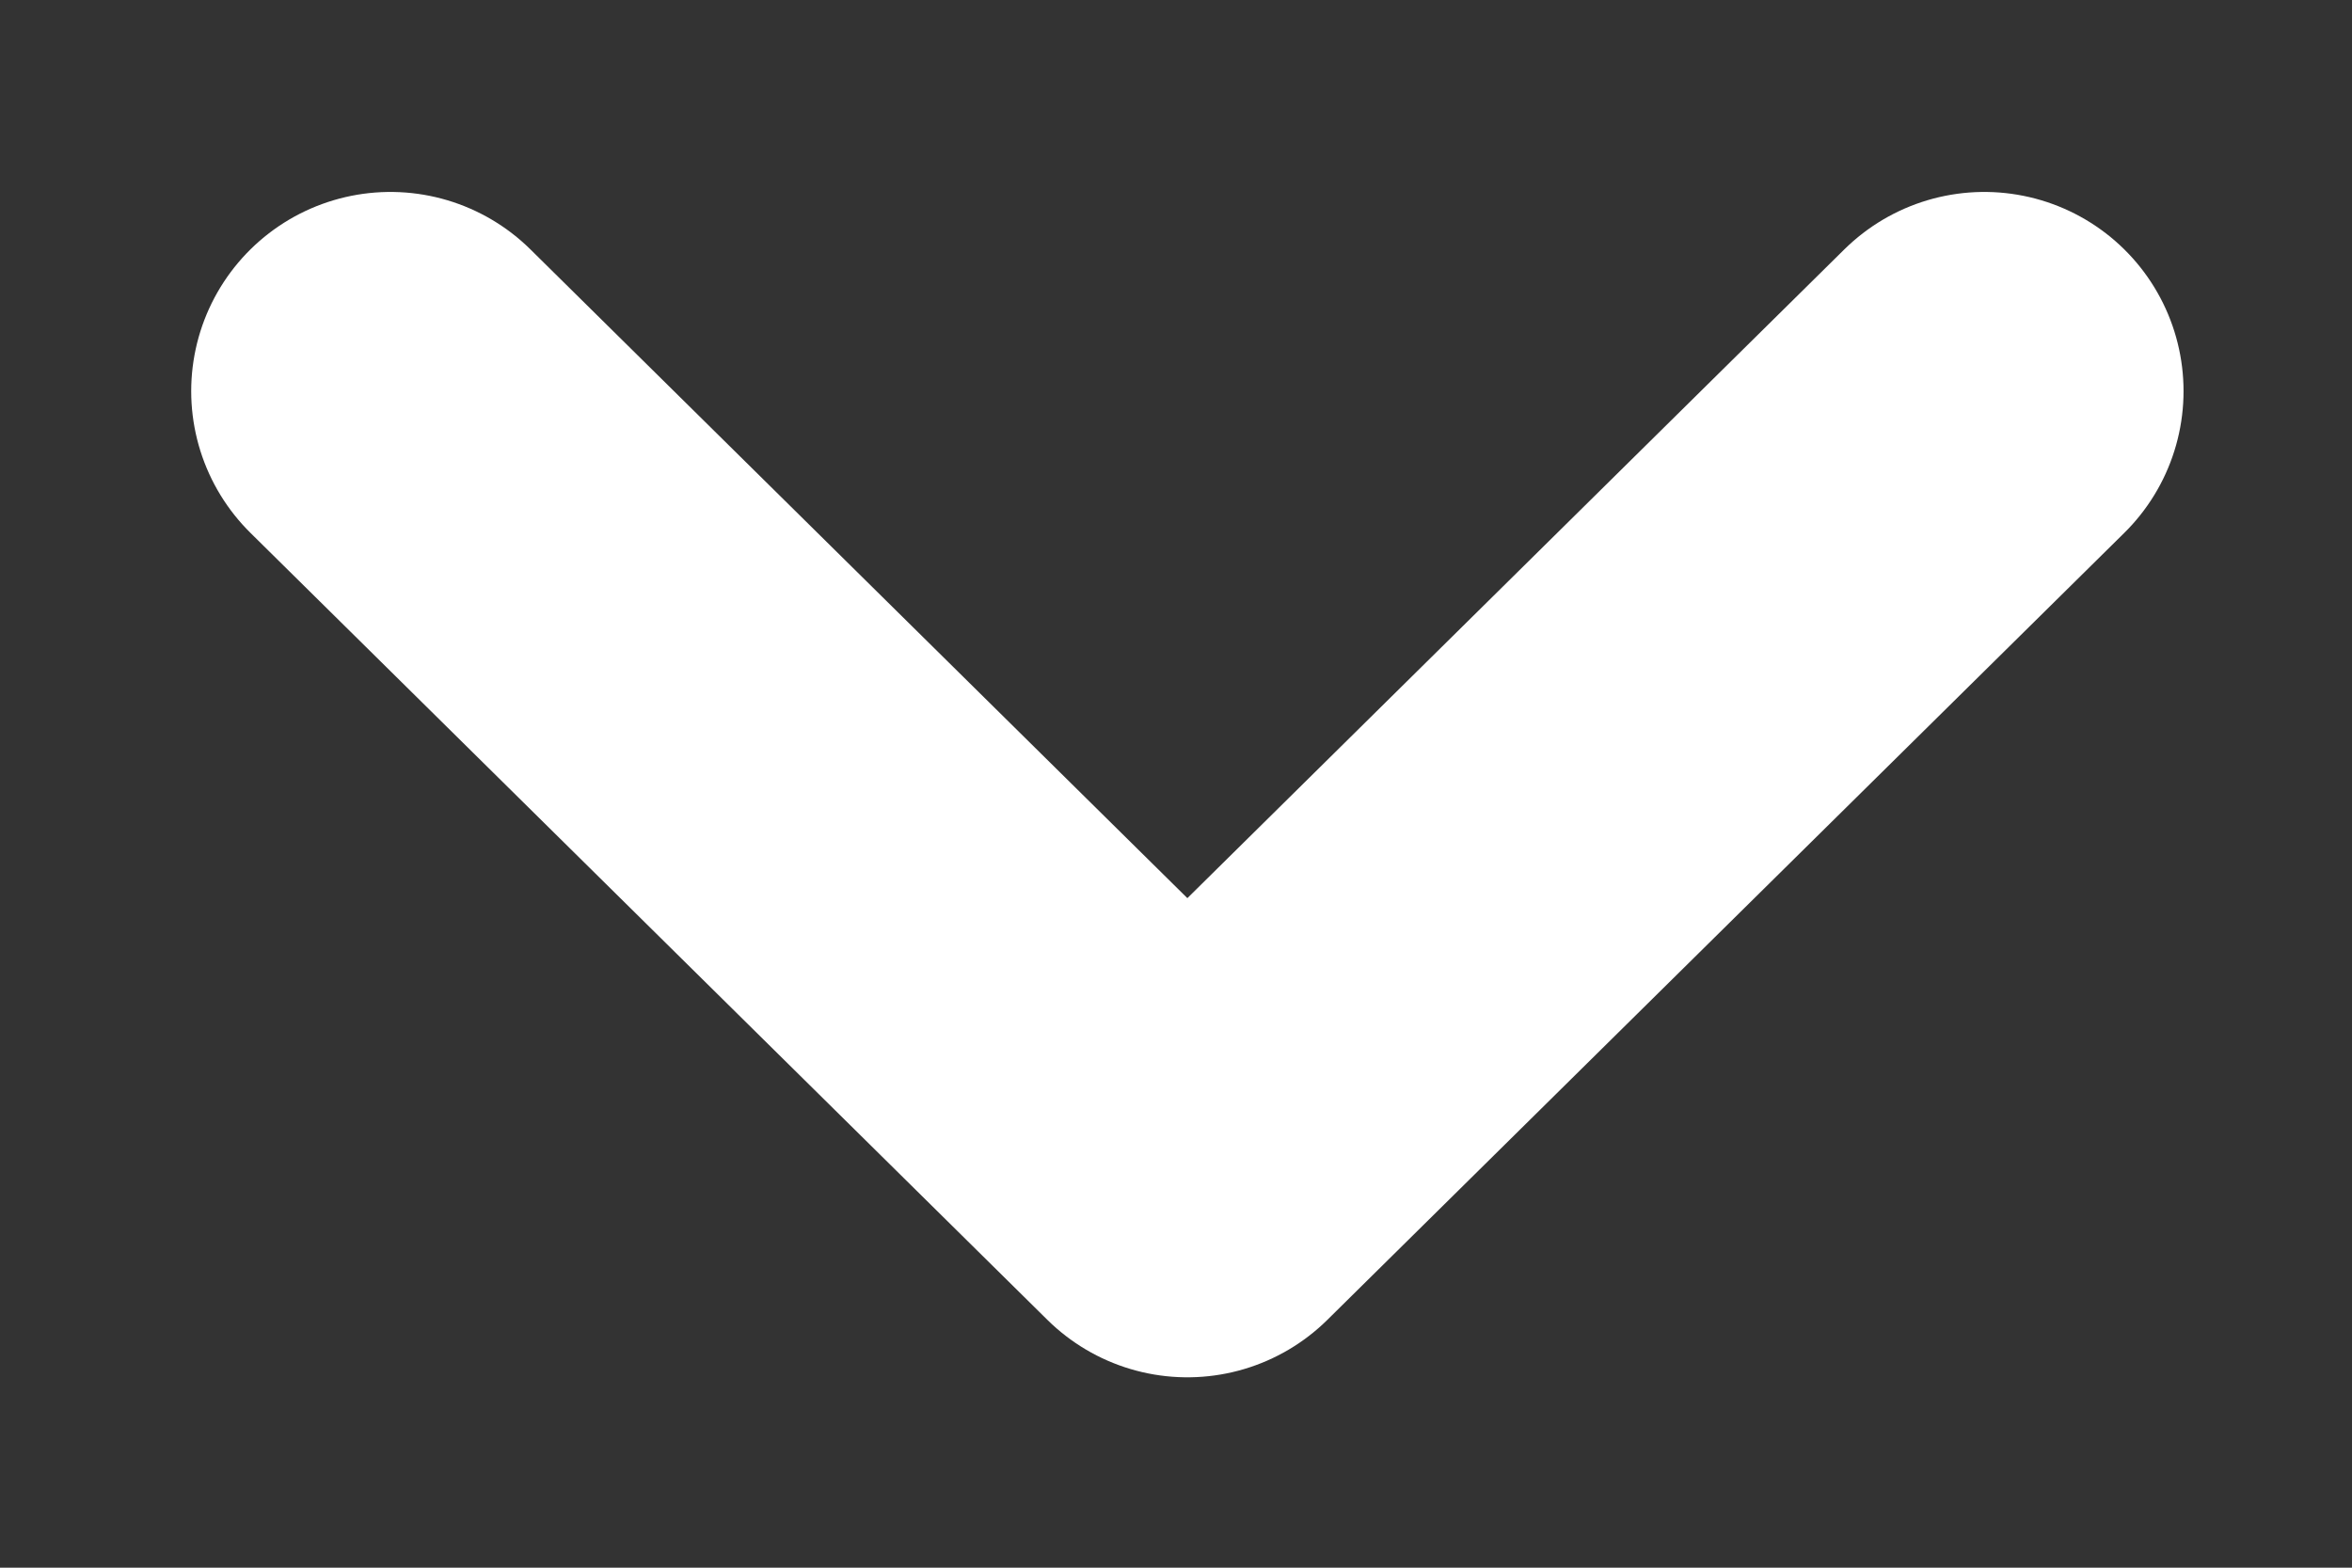 <svg width="12" height="8" viewBox="0 0 12 8" fill="none" xmlns="http://www.w3.org/2000/svg">
<rect x="0" y="0" width="12" height="8" fill="#333333" stroke="none"/>
<path d="M10.124 1.996L6.058 6.012L1.992 1.996" stroke="white" stroke-width="2.033" stroke-linecap="round" stroke-linejoin="round"/>
</svg>
